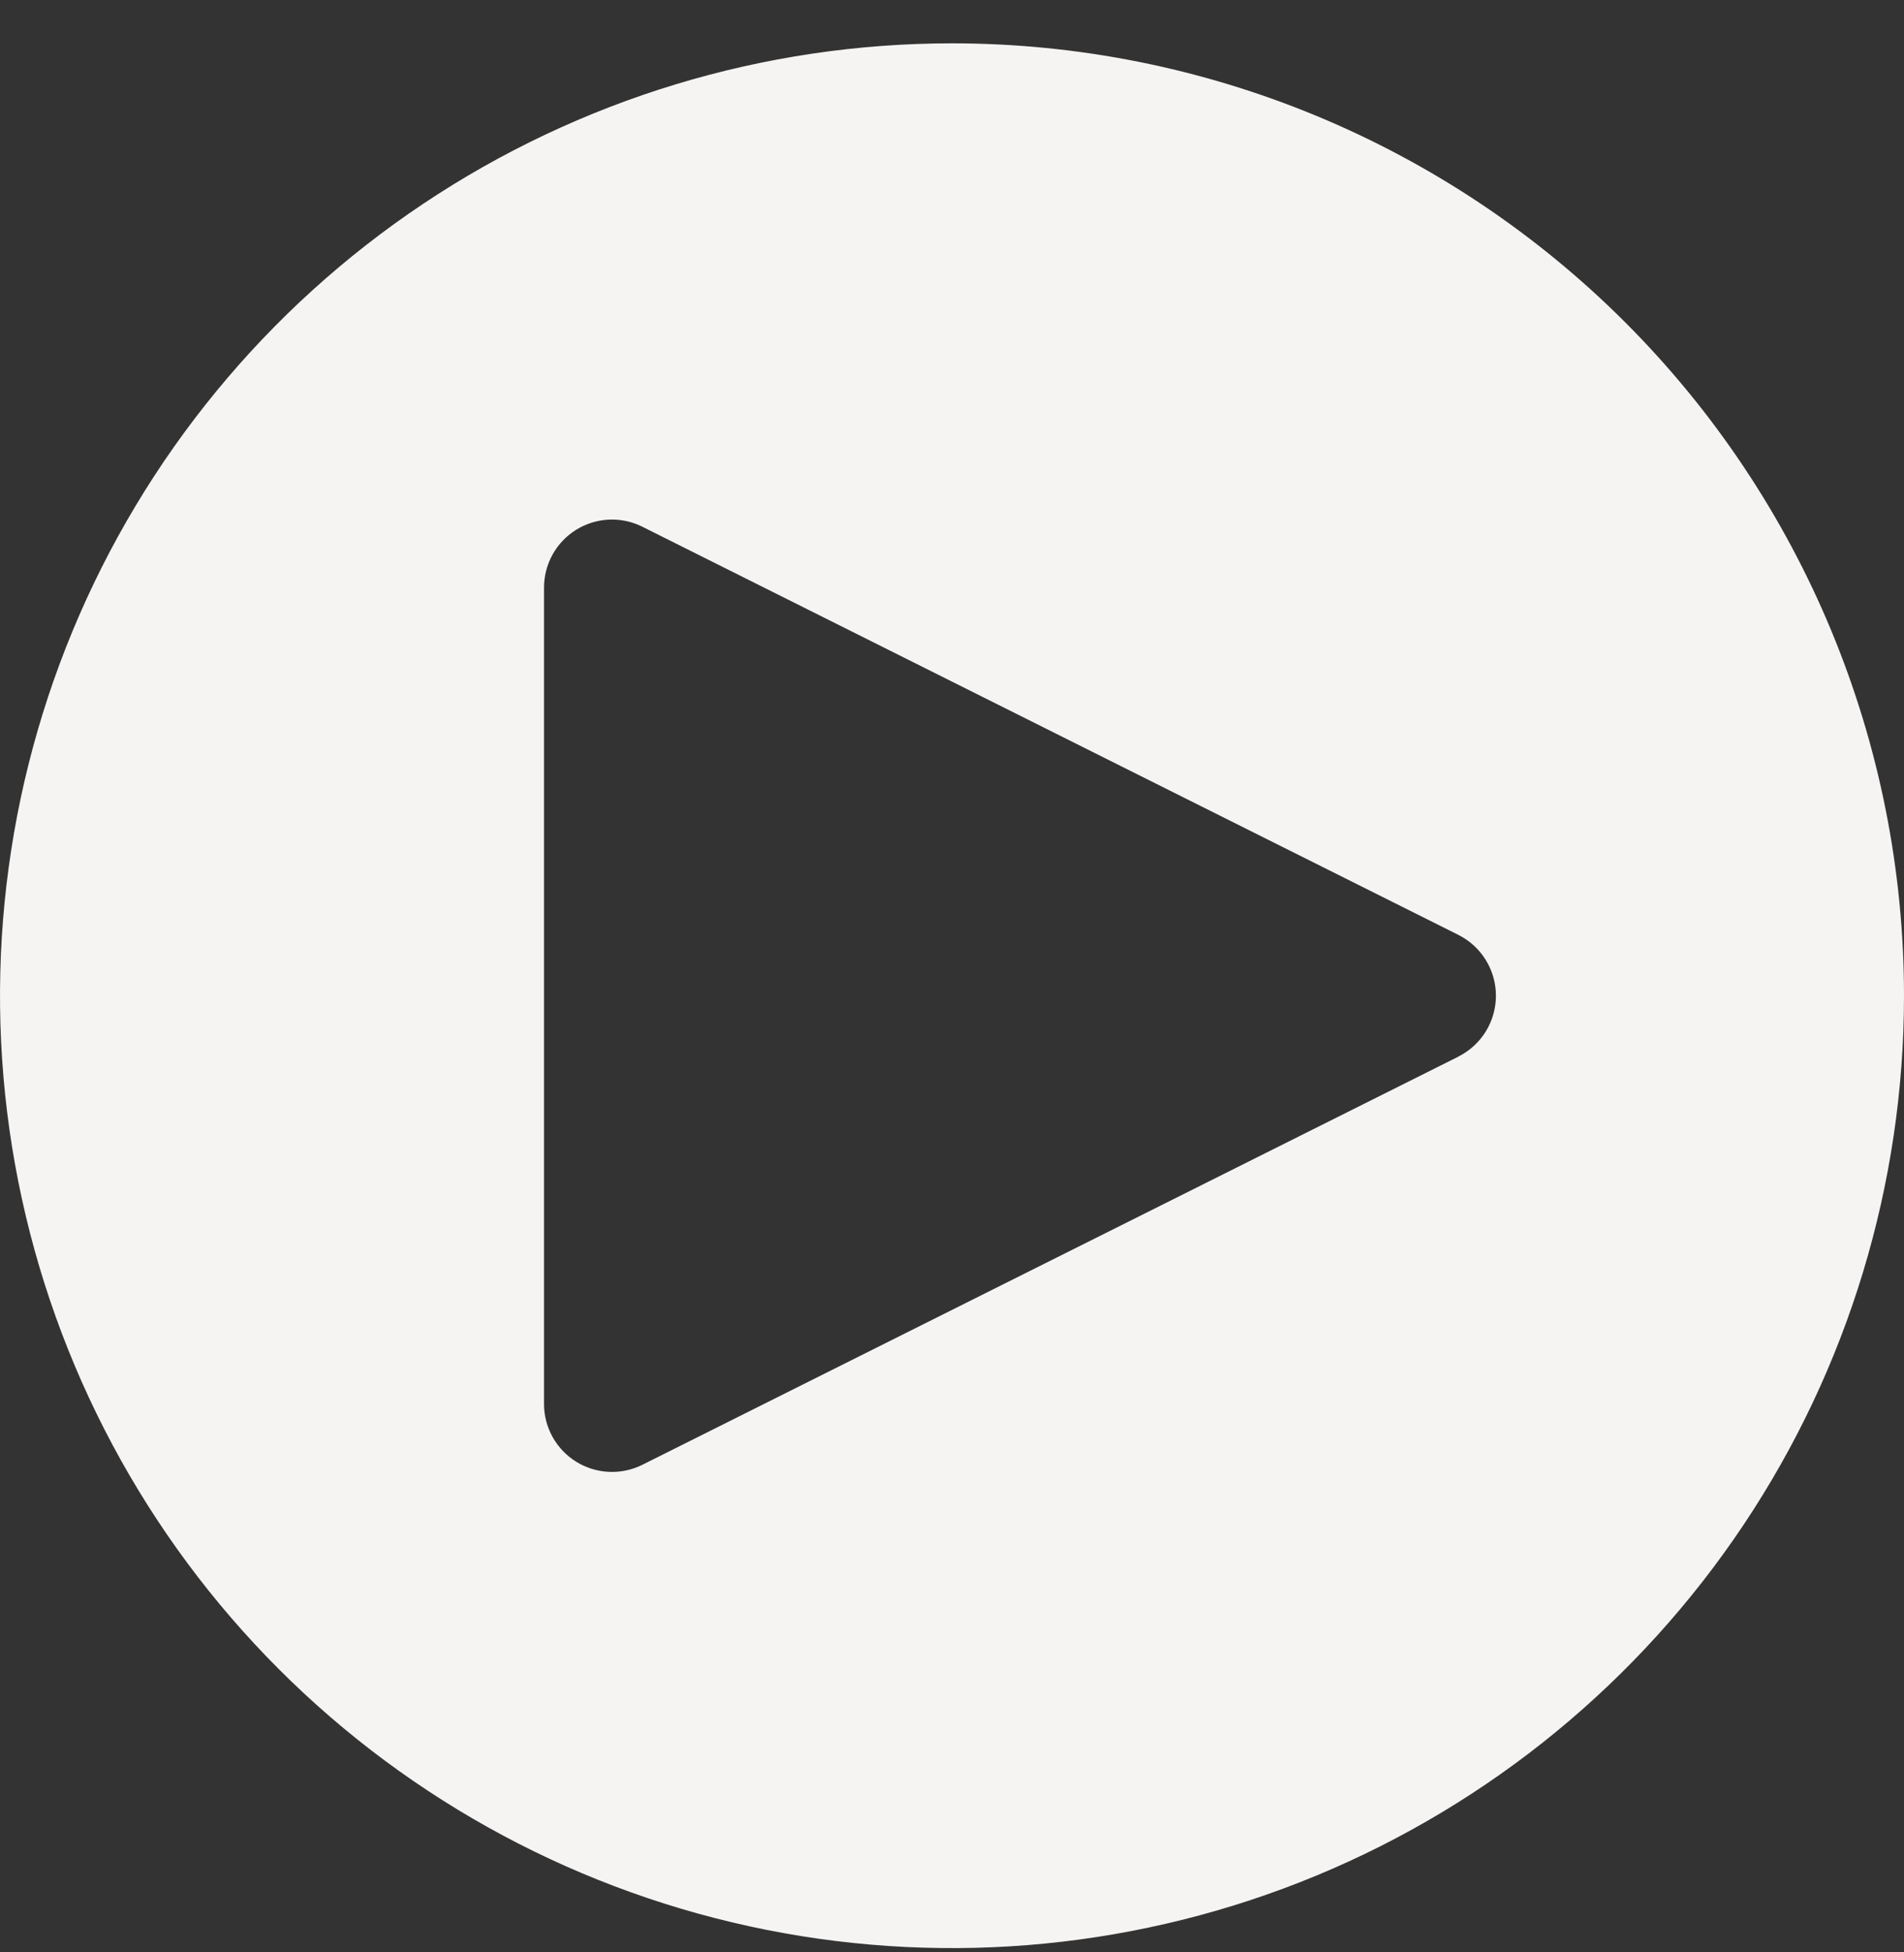 <svg xmlns="http://www.w3.org/2000/svg" width="40" height="41" viewBox="0 0 40 41" fill="none">
  <rect x="0" y="0" width="40" height="41" fill="#333333" stroke="none"/>
  <path d="M20 0.91C16.044 0.91 12.178 2.083 8.889 4.281C5.6 6.478 3.036 9.602 1.522 13.257C0.009 16.911 -0.387 20.932 0.384 24.812C1.156 28.692 3.061 32.255 5.858 35.052C8.655 37.849 12.219 39.754 16.098 40.526C19.978 41.298 23.999 40.901 27.654 39.388C31.308 37.874 34.432 35.31 36.629 32.022C38.827 28.733 40 24.866 40 20.91C40 15.606 37.893 10.519 34.142 6.768C30.391 3.017 25.304 0.91 20 0.91ZM30.639 22.189L13.496 30.76C13.278 30.869 13.036 30.92 12.793 30.909C12.549 30.898 12.313 30.825 12.106 30.697C11.899 30.569 11.728 30.39 11.609 30.177C11.491 29.965 11.428 29.725 11.429 29.482V12.339C11.429 12.095 11.491 11.856 11.61 11.643C11.728 11.431 11.899 11.252 12.106 11.124C12.313 10.996 12.55 10.923 12.793 10.912C13.036 10.901 13.278 10.953 13.496 11.062L30.639 19.633C30.875 19.752 31.075 19.934 31.214 20.16C31.353 20.385 31.427 20.645 31.427 20.91C31.427 21.175 31.353 21.435 31.214 21.661C31.075 21.886 30.875 22.069 30.639 22.187" fill="#F6F4F3"/>
</svg>